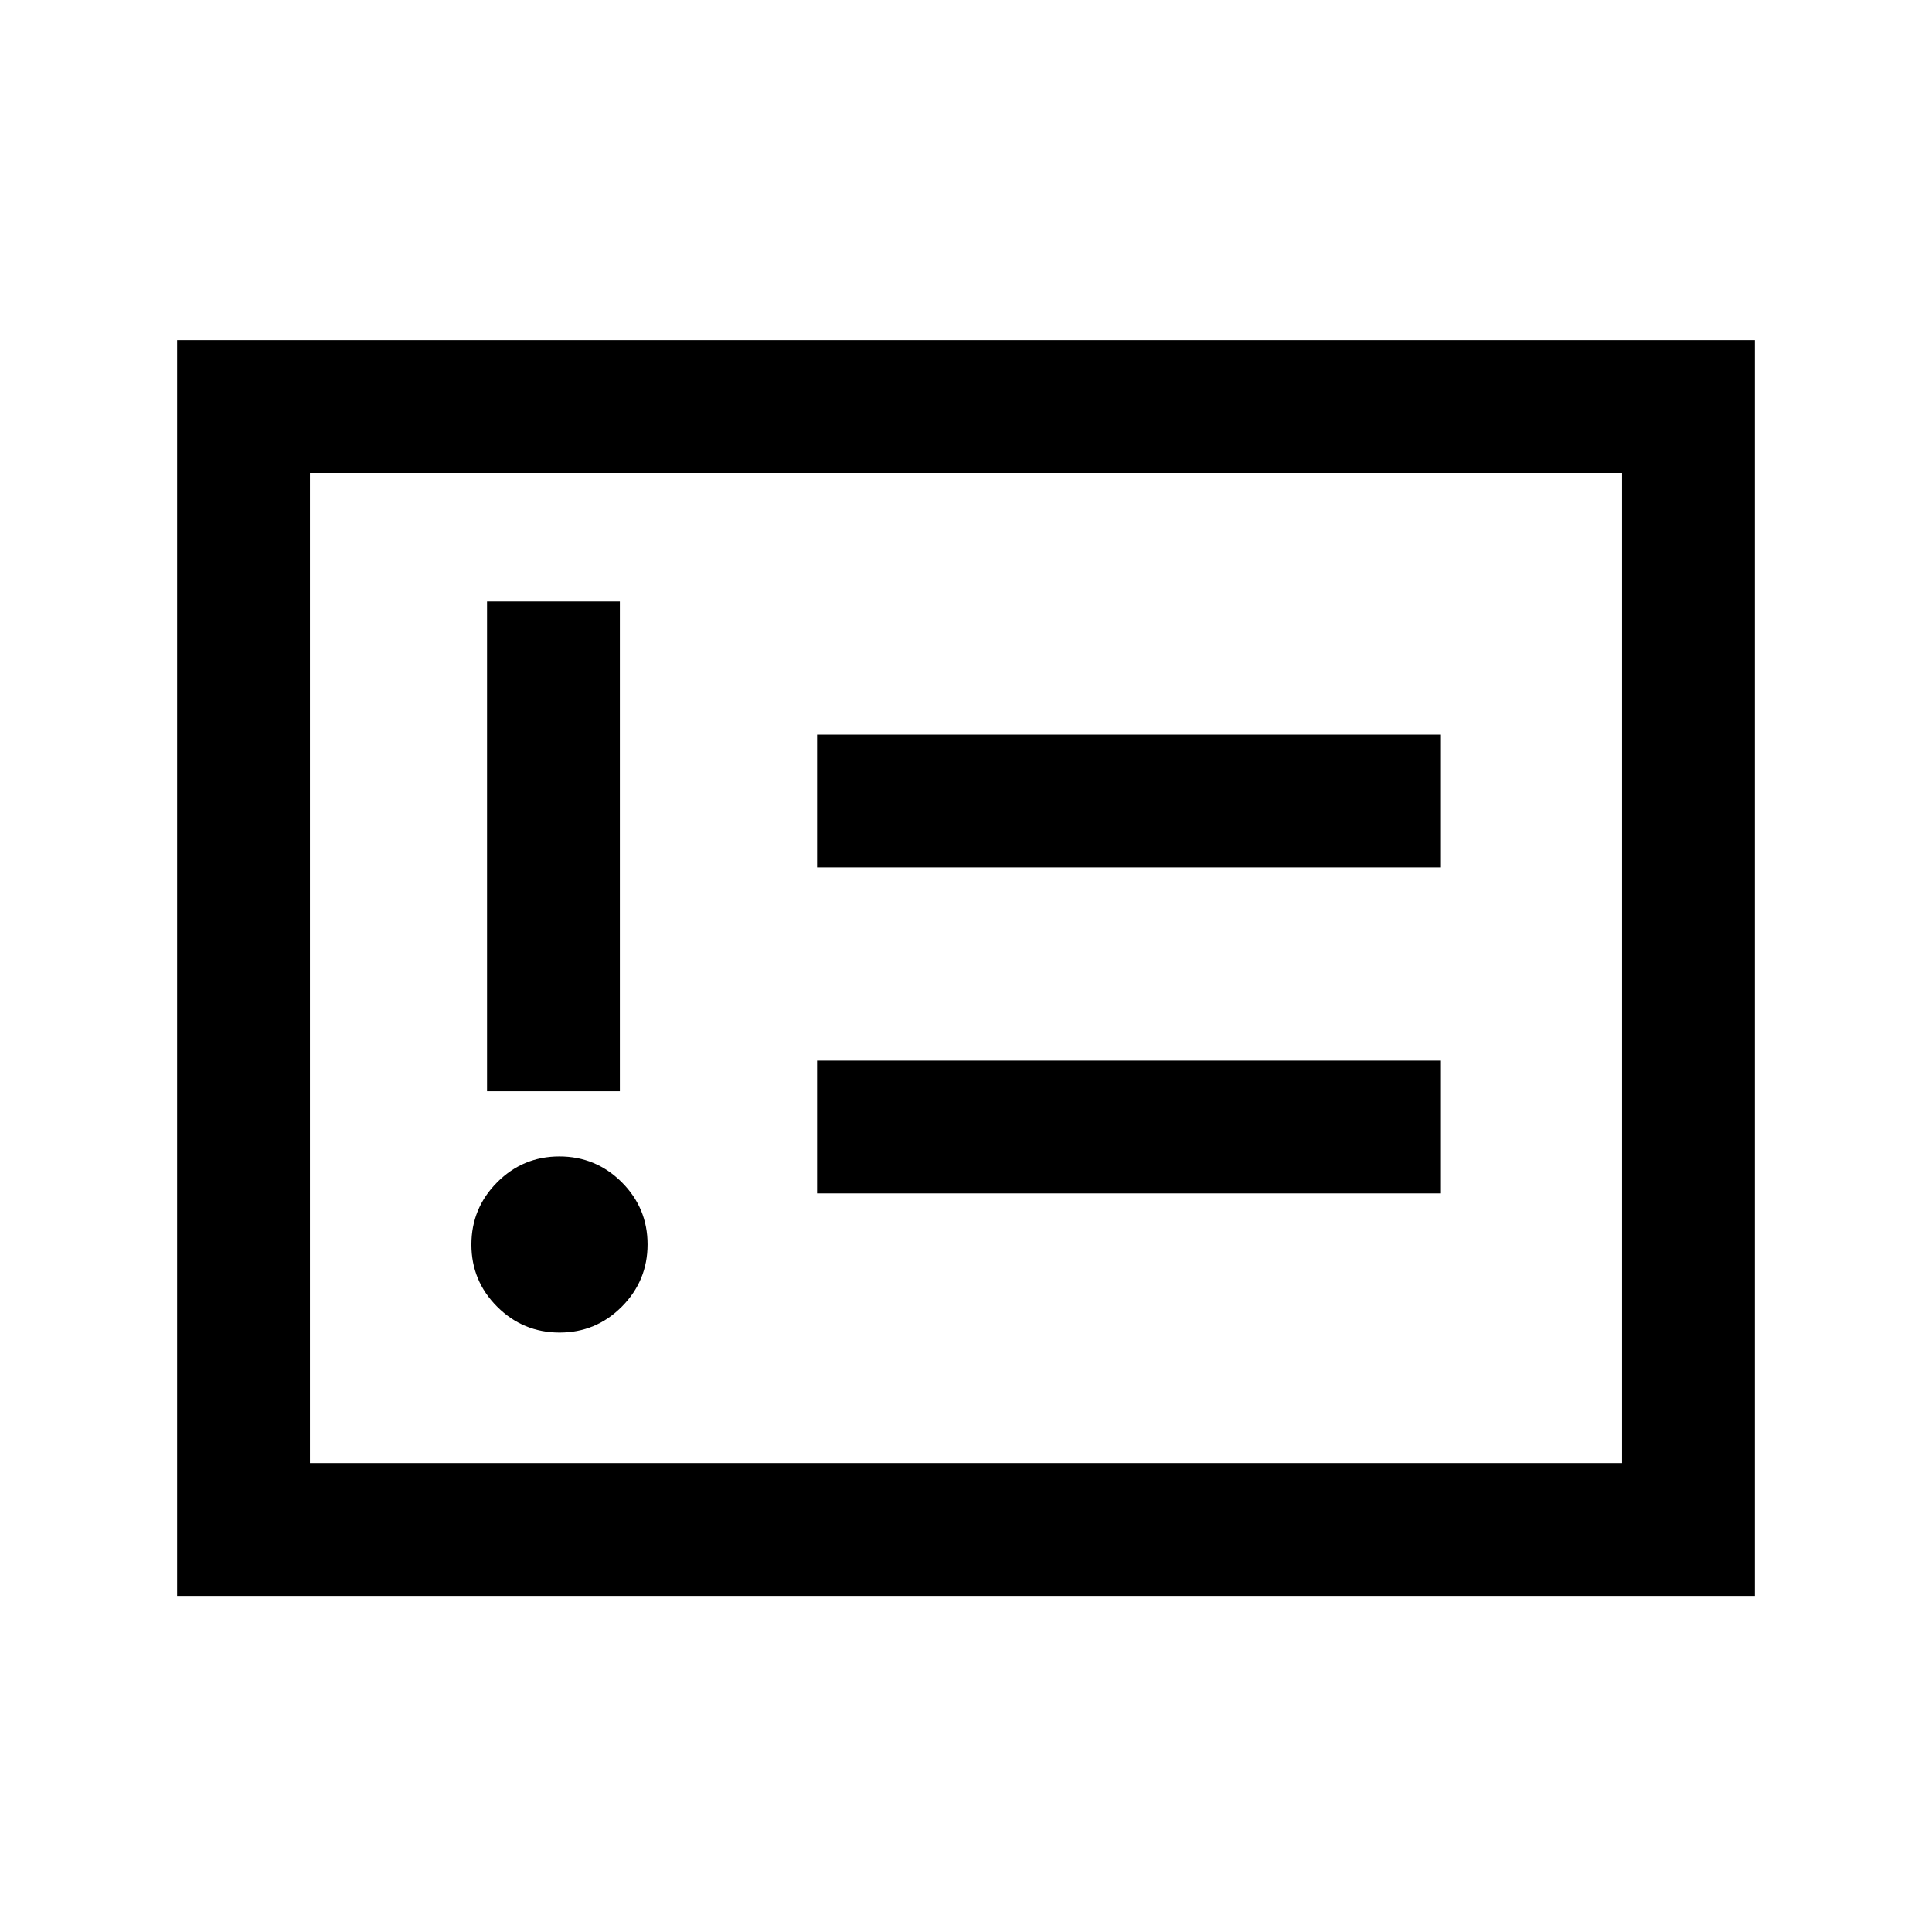 <svg xmlns="http://www.w3.org/2000/svg" height="24" viewBox="0 -960 960 960" width="24"><path d="M278.05-297.85q18.1 0 30.91-12.86 12.81-12.86 12.81-30.96t-12.86-30.91q-12.86-12.8-30.96-12.8t-30.91 12.86q-12.81 12.86-12.81 30.96t12.86 30.91q12.86 12.8 30.96 12.8ZM242-417.77h66v-243.38h-66v243.38ZM406-367h310v-66H406v66Zm0-162h310v-66H406v66ZM88-167v-624h784v624H88Zm66-66h652v-492H154v492Zm0 0v-492 492Z"/></svg>